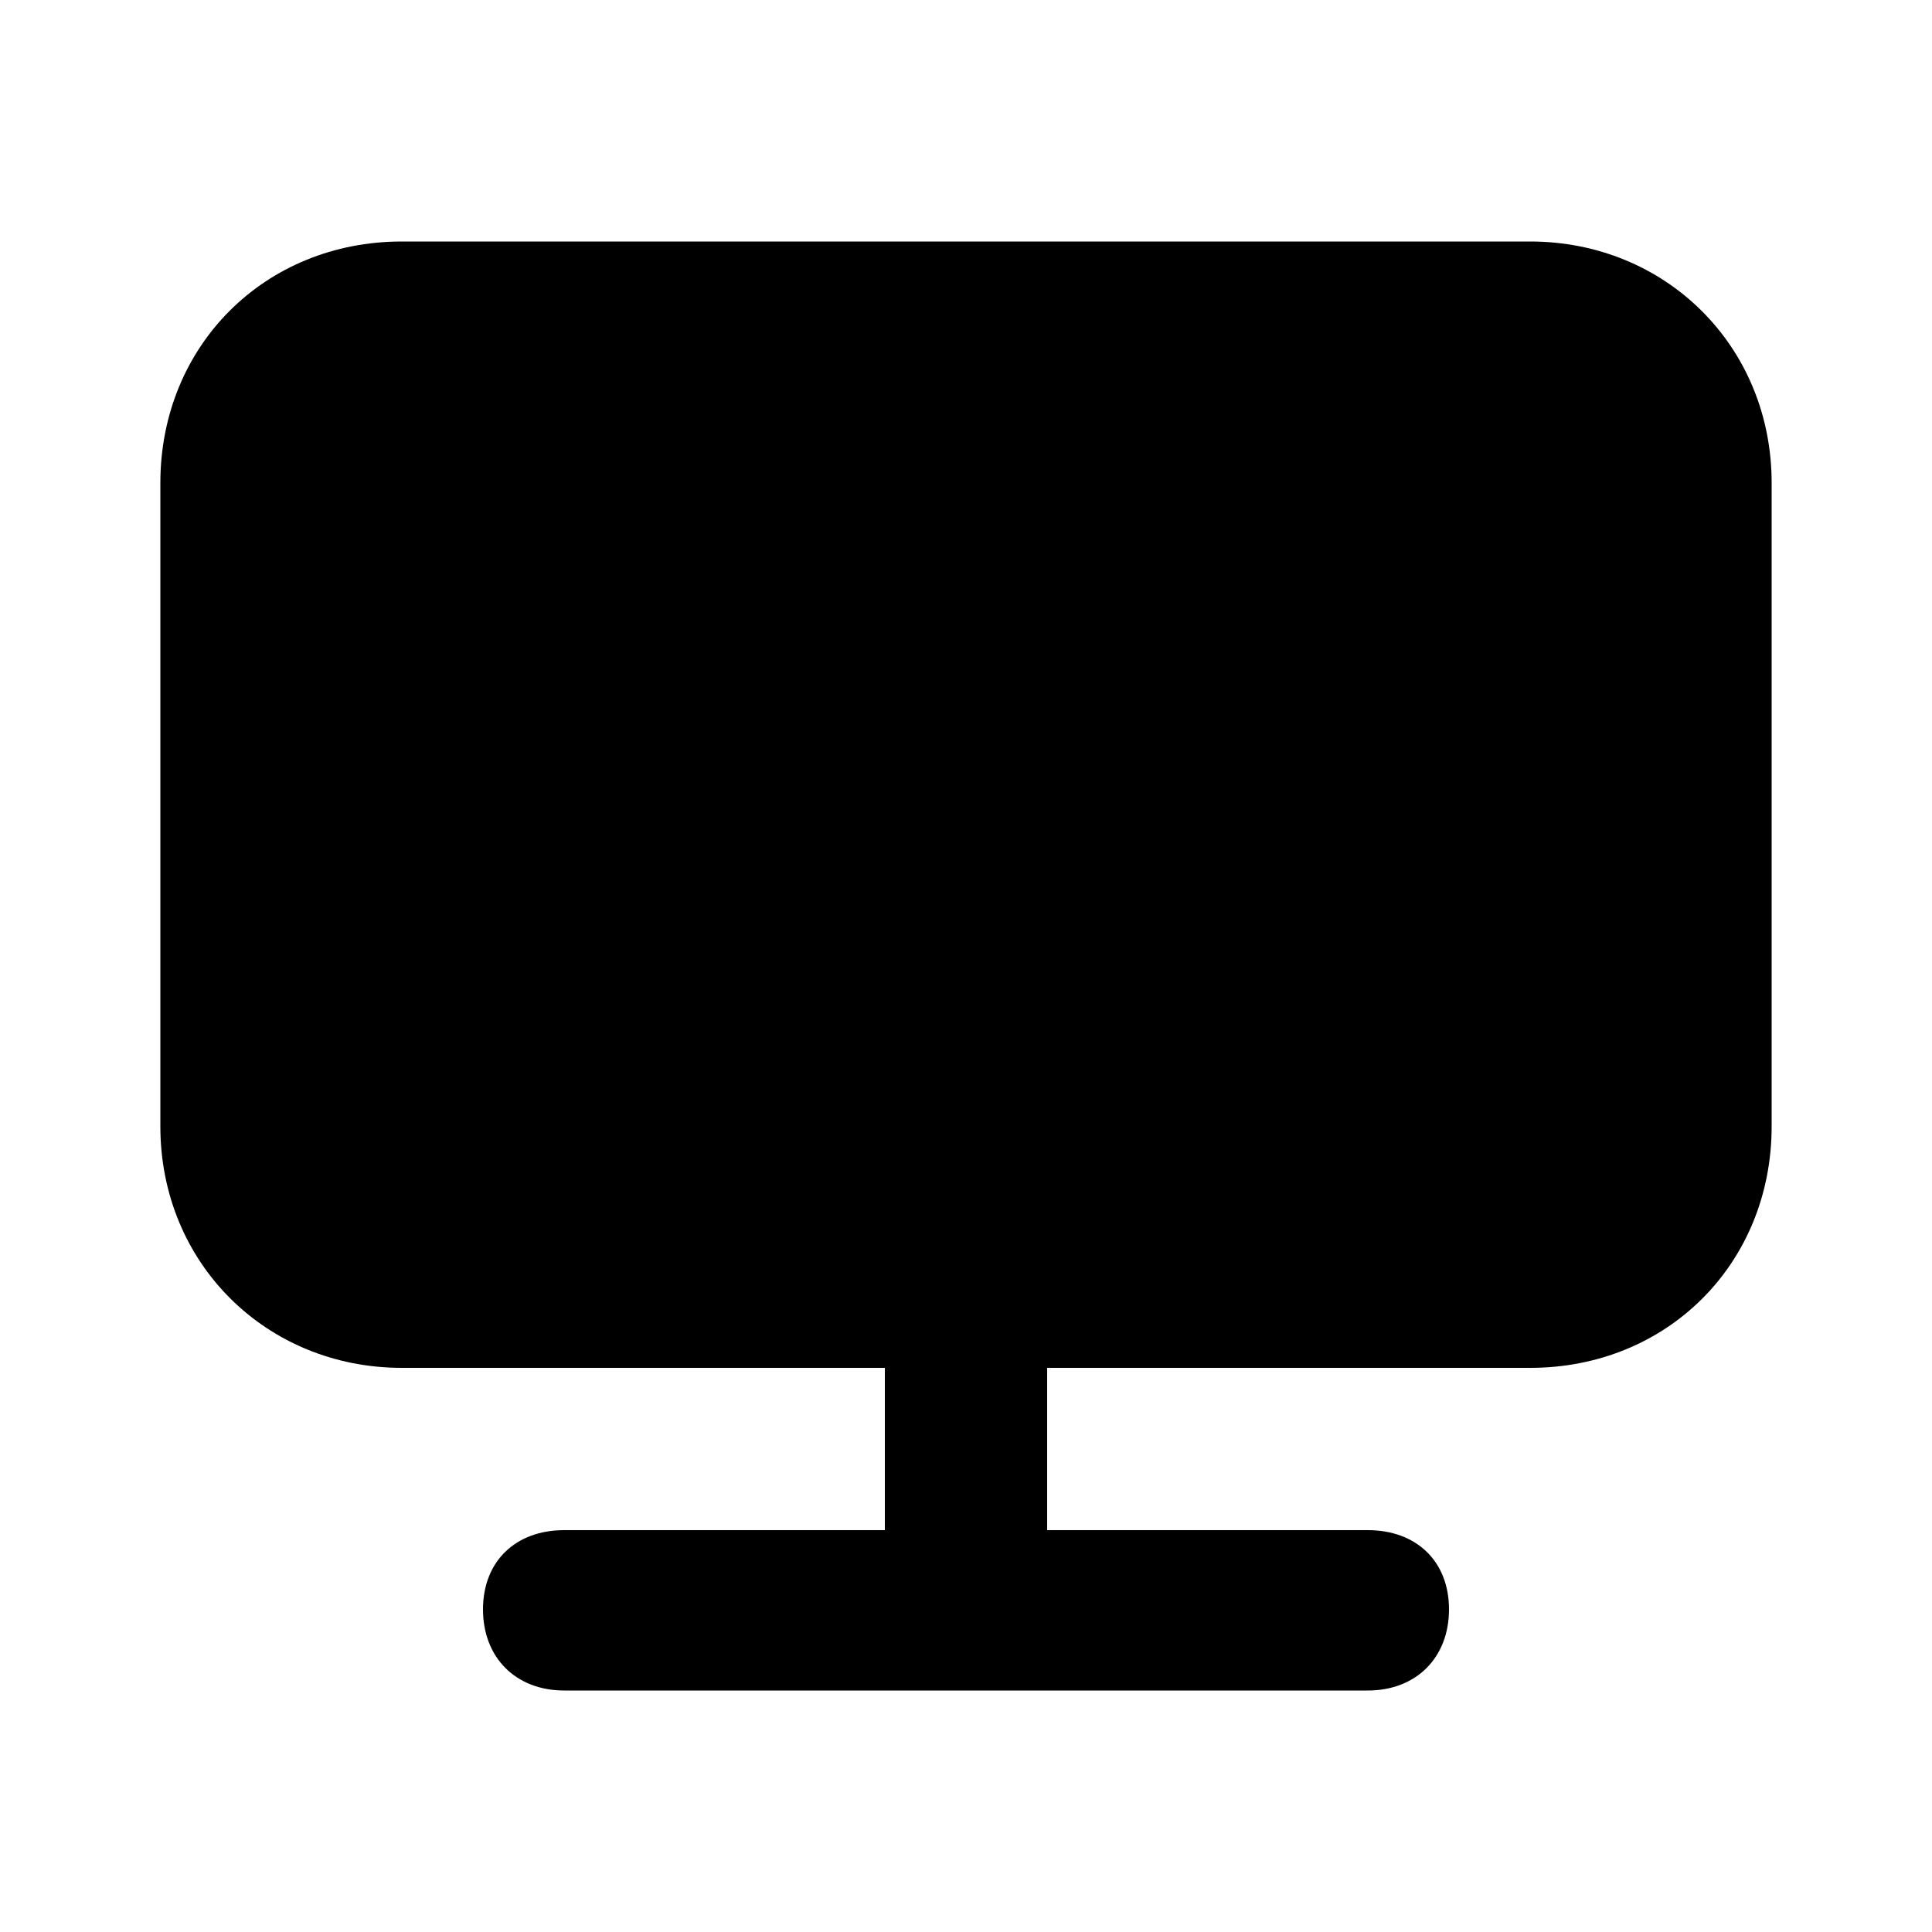 <svg xmlns="http://www.w3.org/2000/svg" width="24" height="24" viewBox="0 0 24 24">
    <path d="M19.008 3h-14.016c-1.704 0-3 1.296-3 3v7.992c0 1.704 1.32 3 3 3h6v2.016h-3.984c-0.6 0-1.008 0.384-1.008 0.984s0.408 1.008 1.008 1.008h9.984c0.6 0 1.008-0.408 1.008-1.008s-0.408-0.984-1.008-0.984h-3.984v-2.016h6c1.704 0 3-1.296 3-3v-7.992c0-1.704-1.32-3-3-3z"></path>
</svg>
